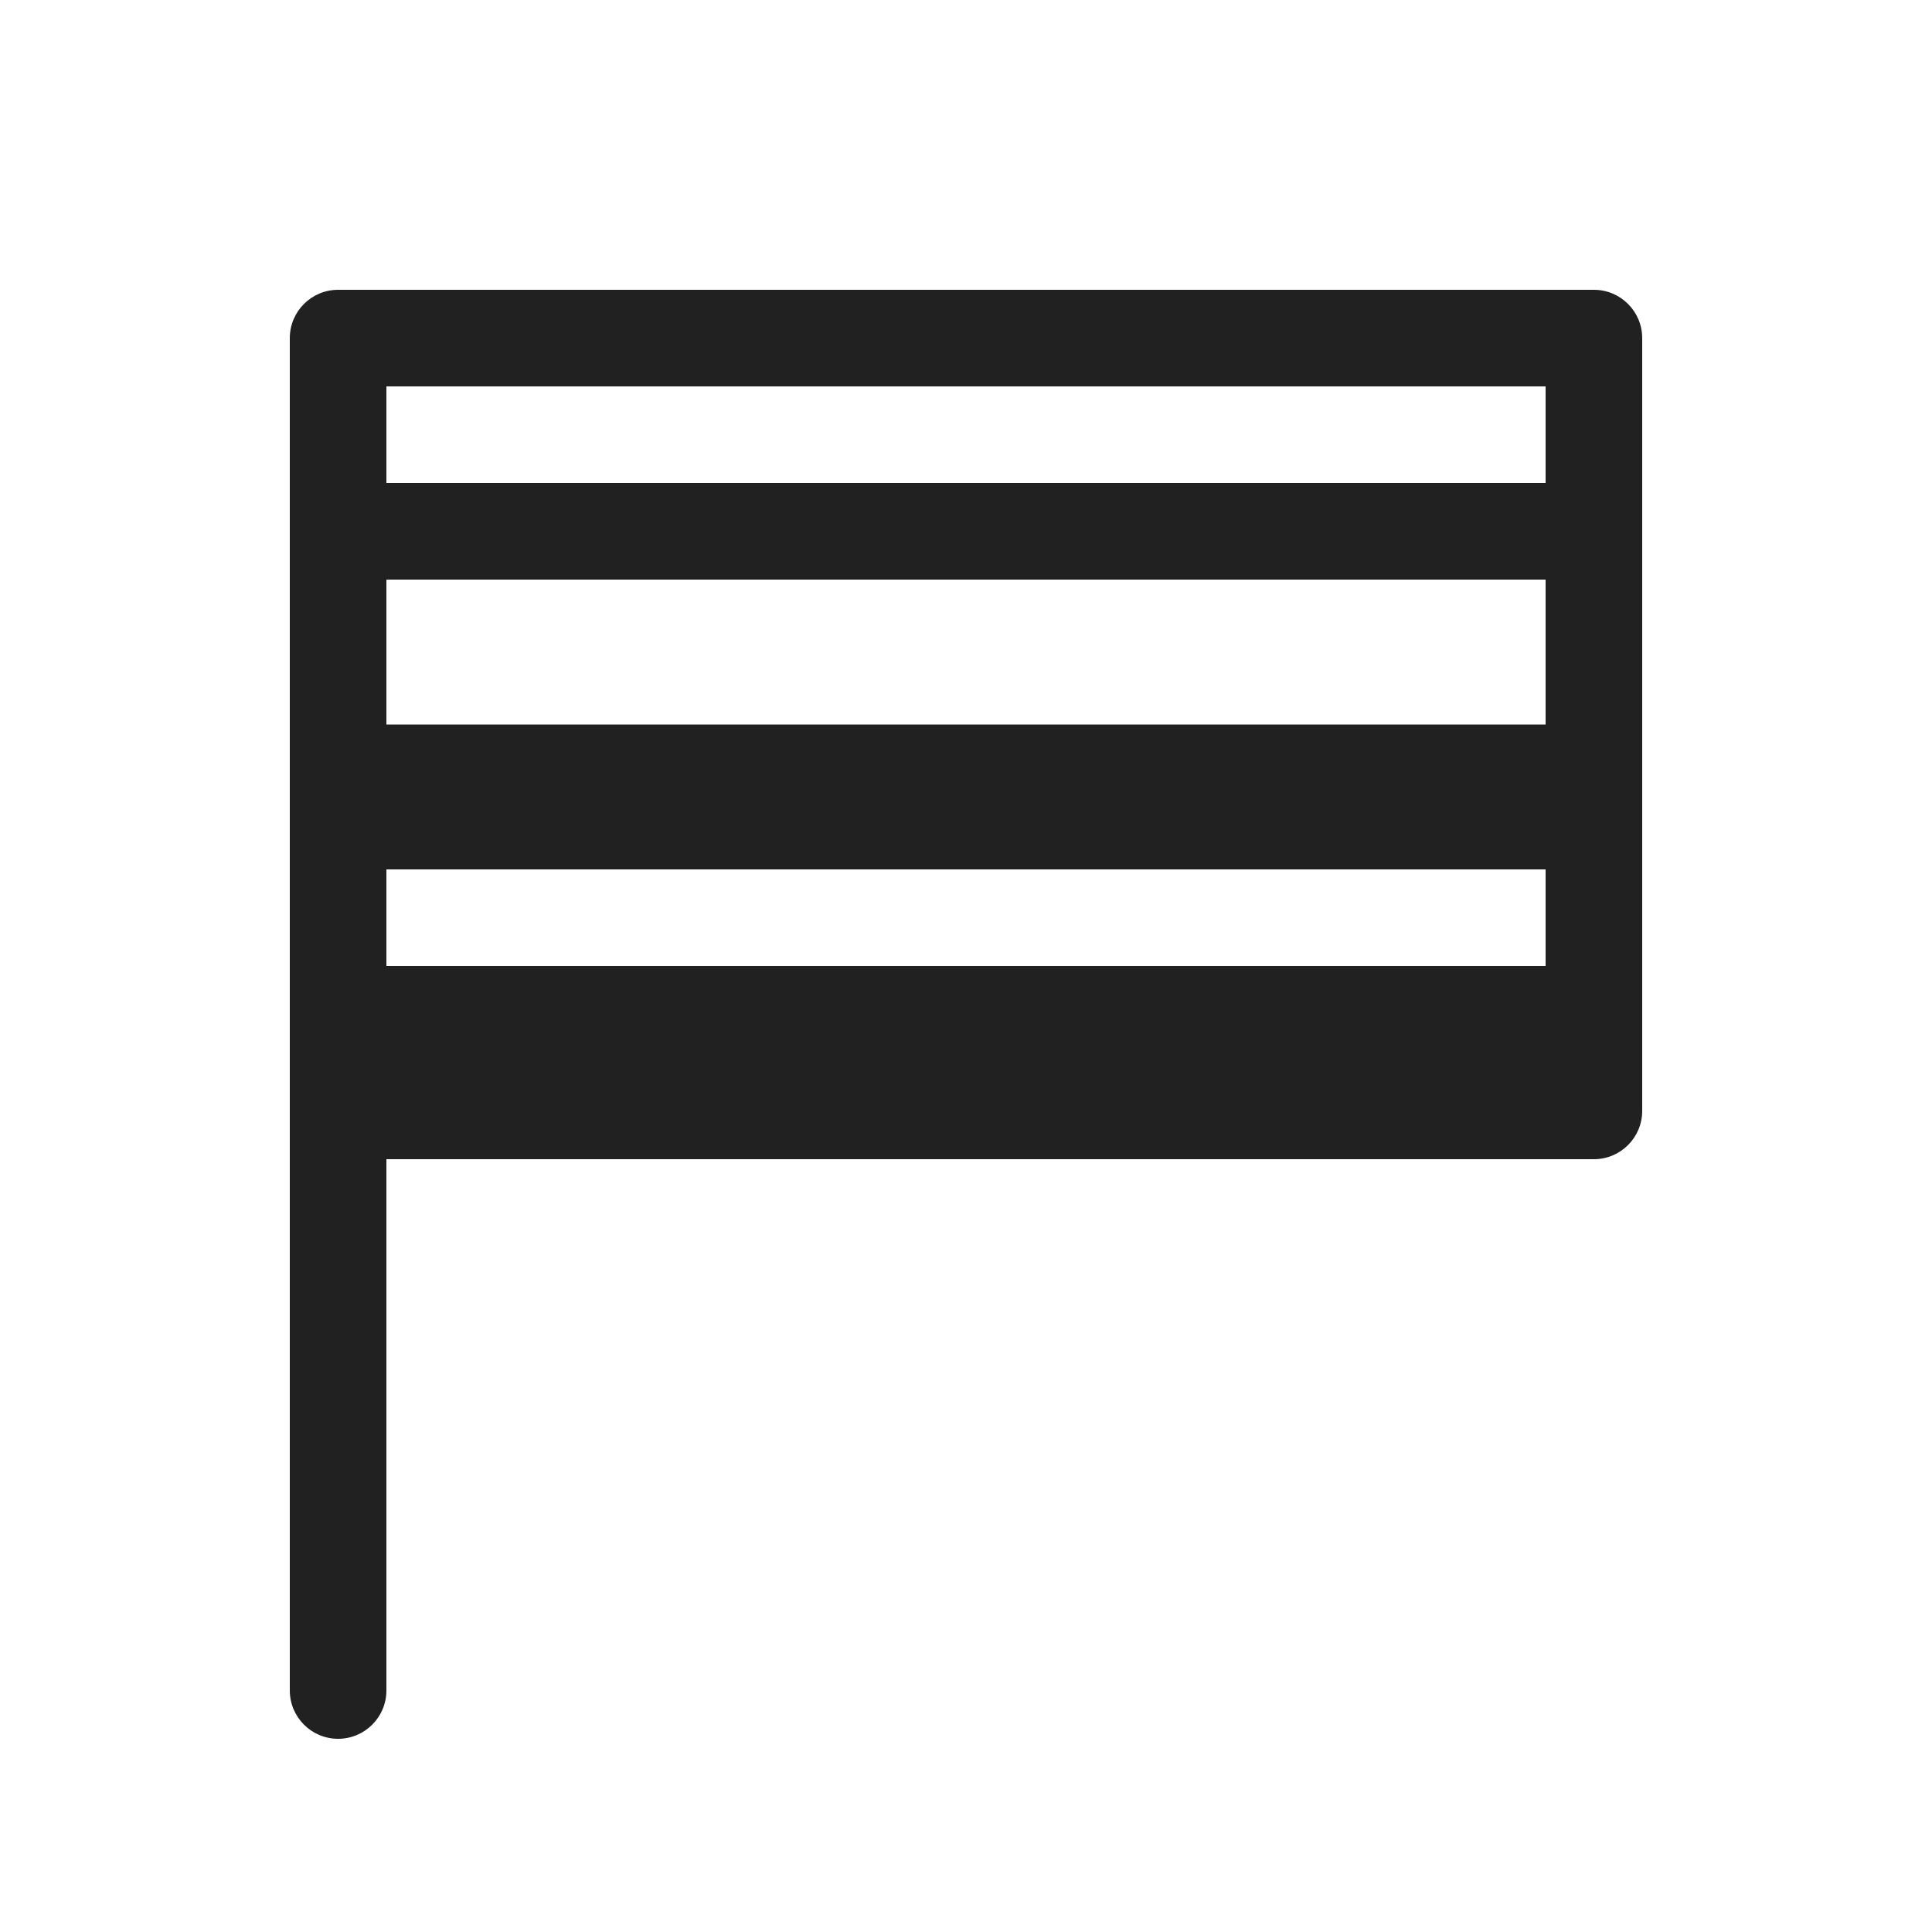 <svg width="20" height="20" viewBox="0 0 20 20" fill="none" xmlns="http://www.w3.org/2000/svg">
<path d="M3.5,3l13,0c0.276,0 0.5,0.224 0.5,0.5l0,8c0,0.276 -0.224,0.5 -0.5,0.5l-12.5,0l0,5.5c0,0.276 -0.224,0.5 -0.5,0.5c-0.276,0 -0.5,-0.224 -0.5,-0.5l0,-14c0,-0.276 0.224,-0.5 0.5,-0.5Zm12.5,2l0,-1l-12,0l0,1l12,0Zm-12,1l0,1.5l12,0l0,-1.5l-12,0Zm0,3l0,1l12,0l0,-1l-12,0Z" fill="#212121"/>
</svg>
